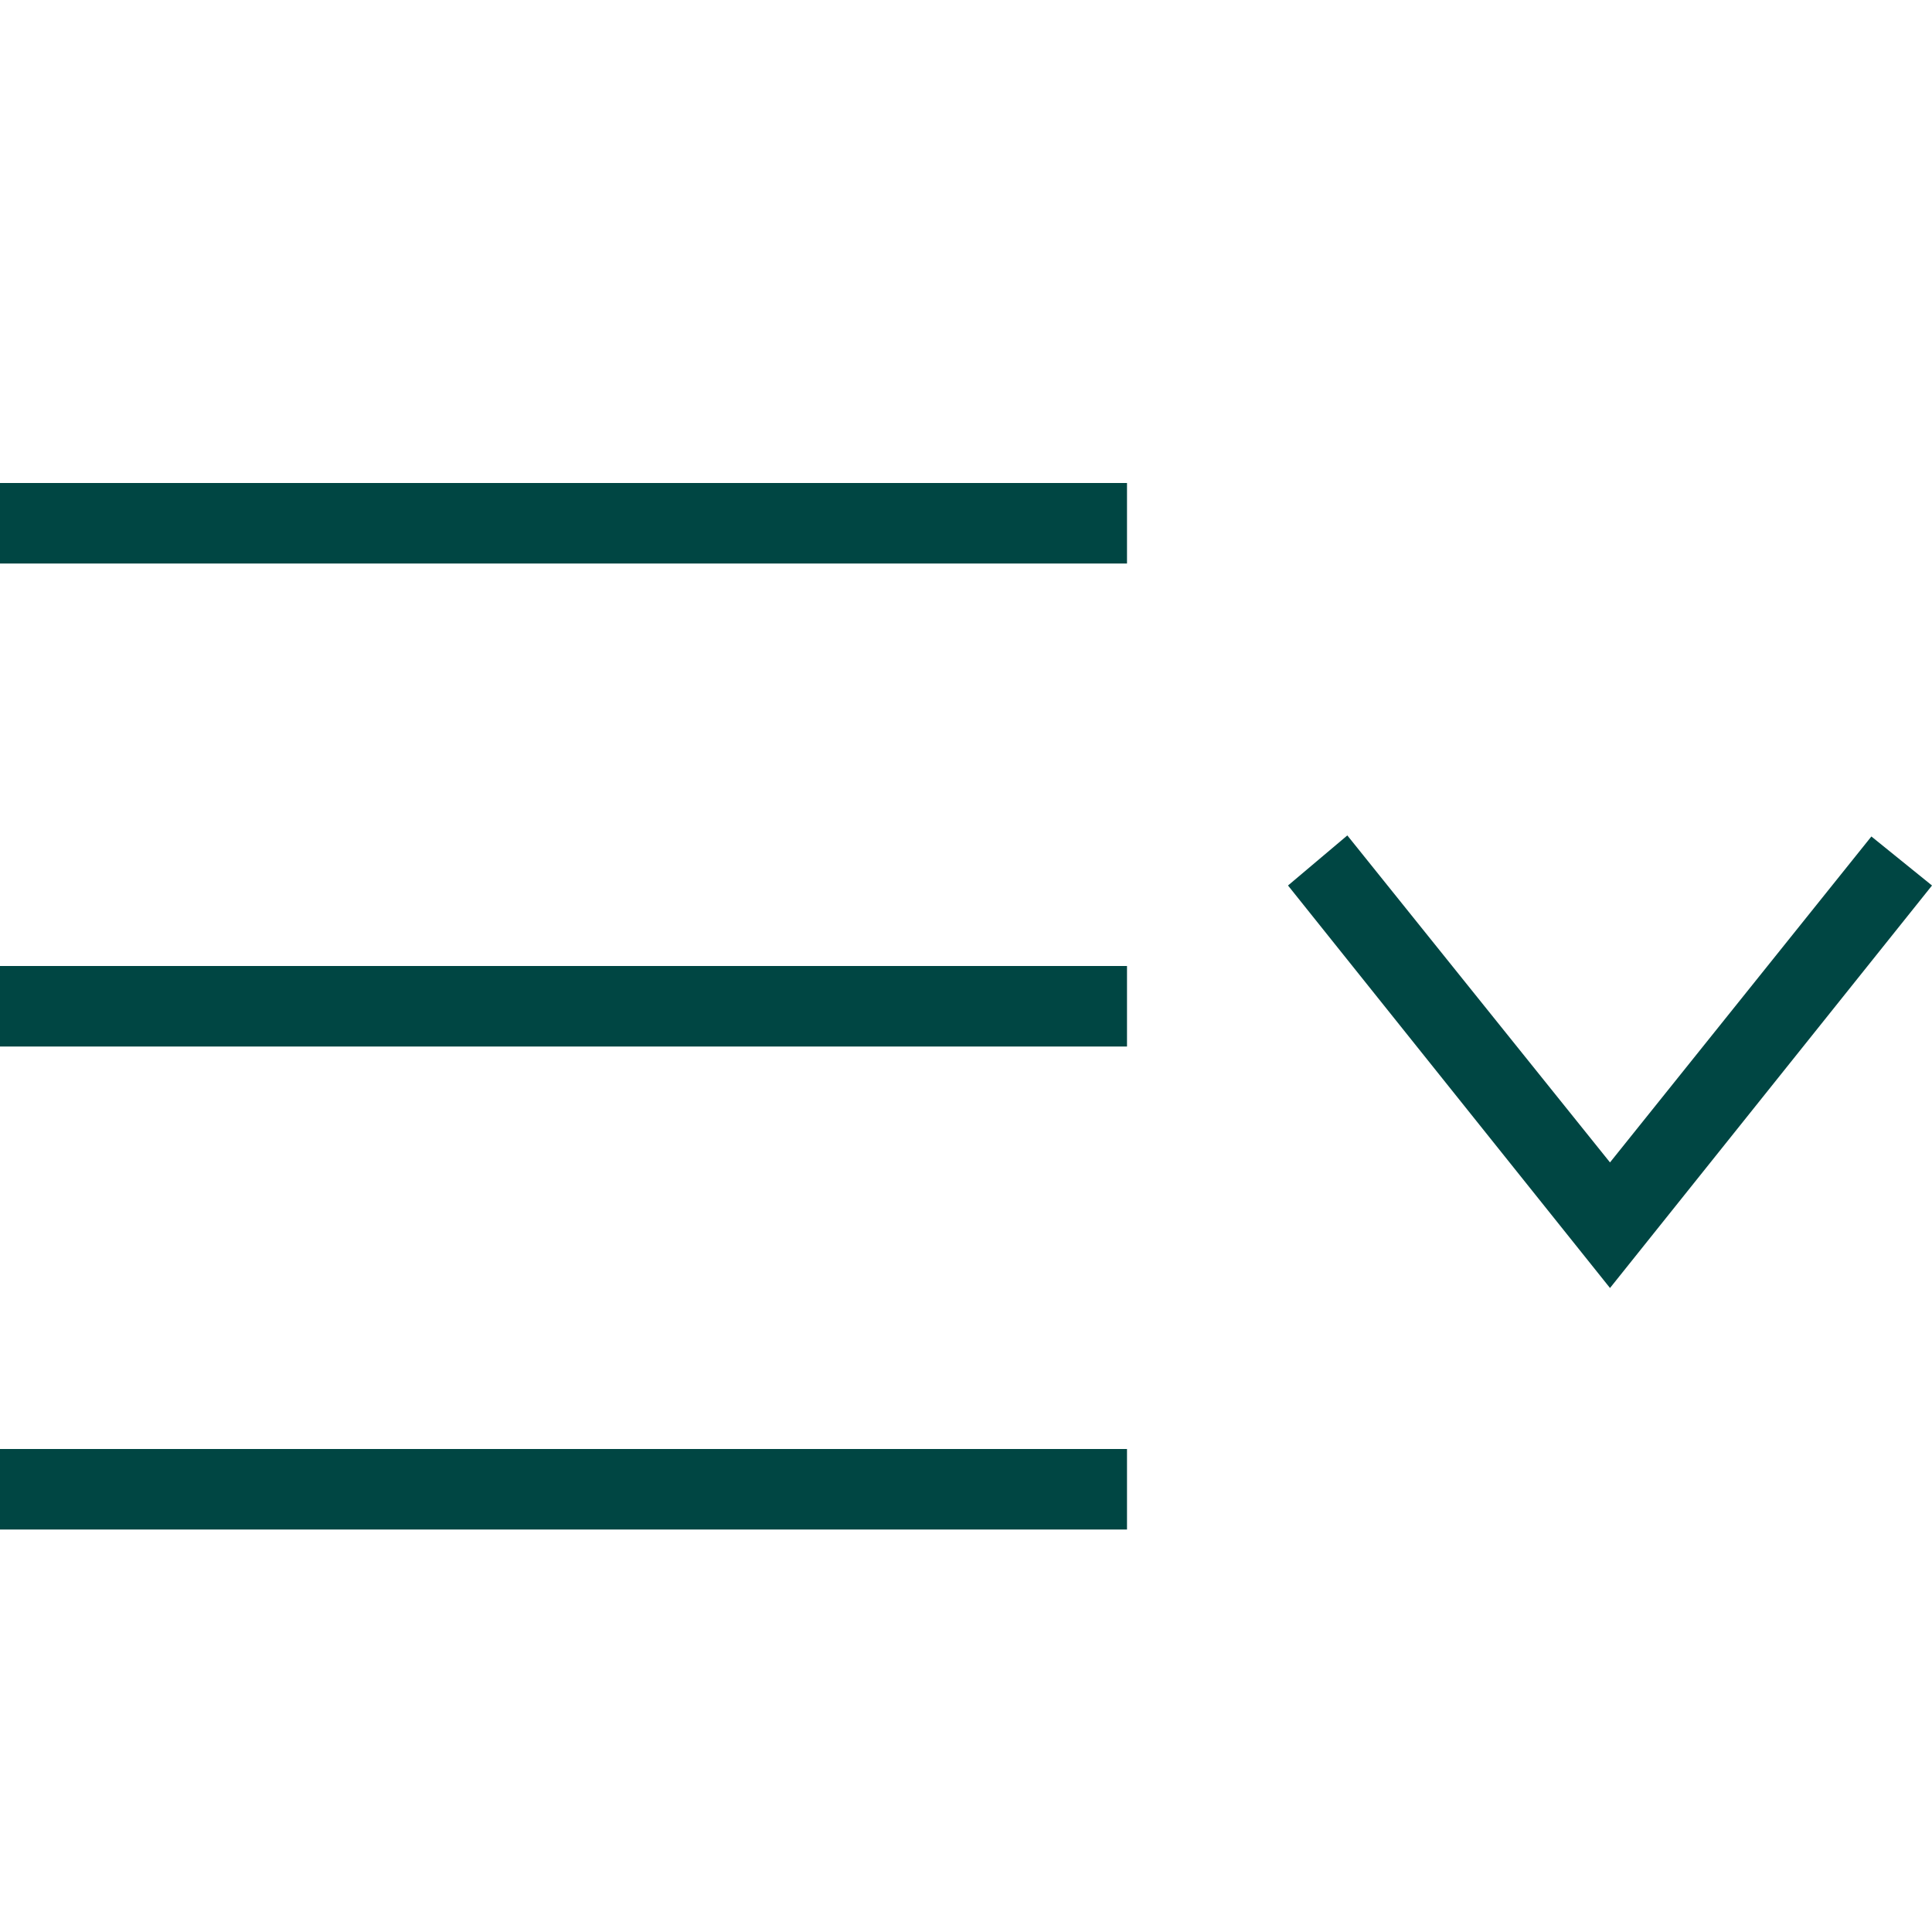 <svg width="24" height="24" xmlns="http://www.w3.org/2000/svg" fill-rule="evenodd" clip-rule="evenodd"><path fill="#004643" d="M14 19h-14v-1h14v1zm9.247-8.609l-3.247 4.049-3.263-4.062-.737.622 4 5 4-5-.753-.609zm-9.247 2.609h-14v-1h14v1zm0-6h-14v-1h14v1z"/></svg>